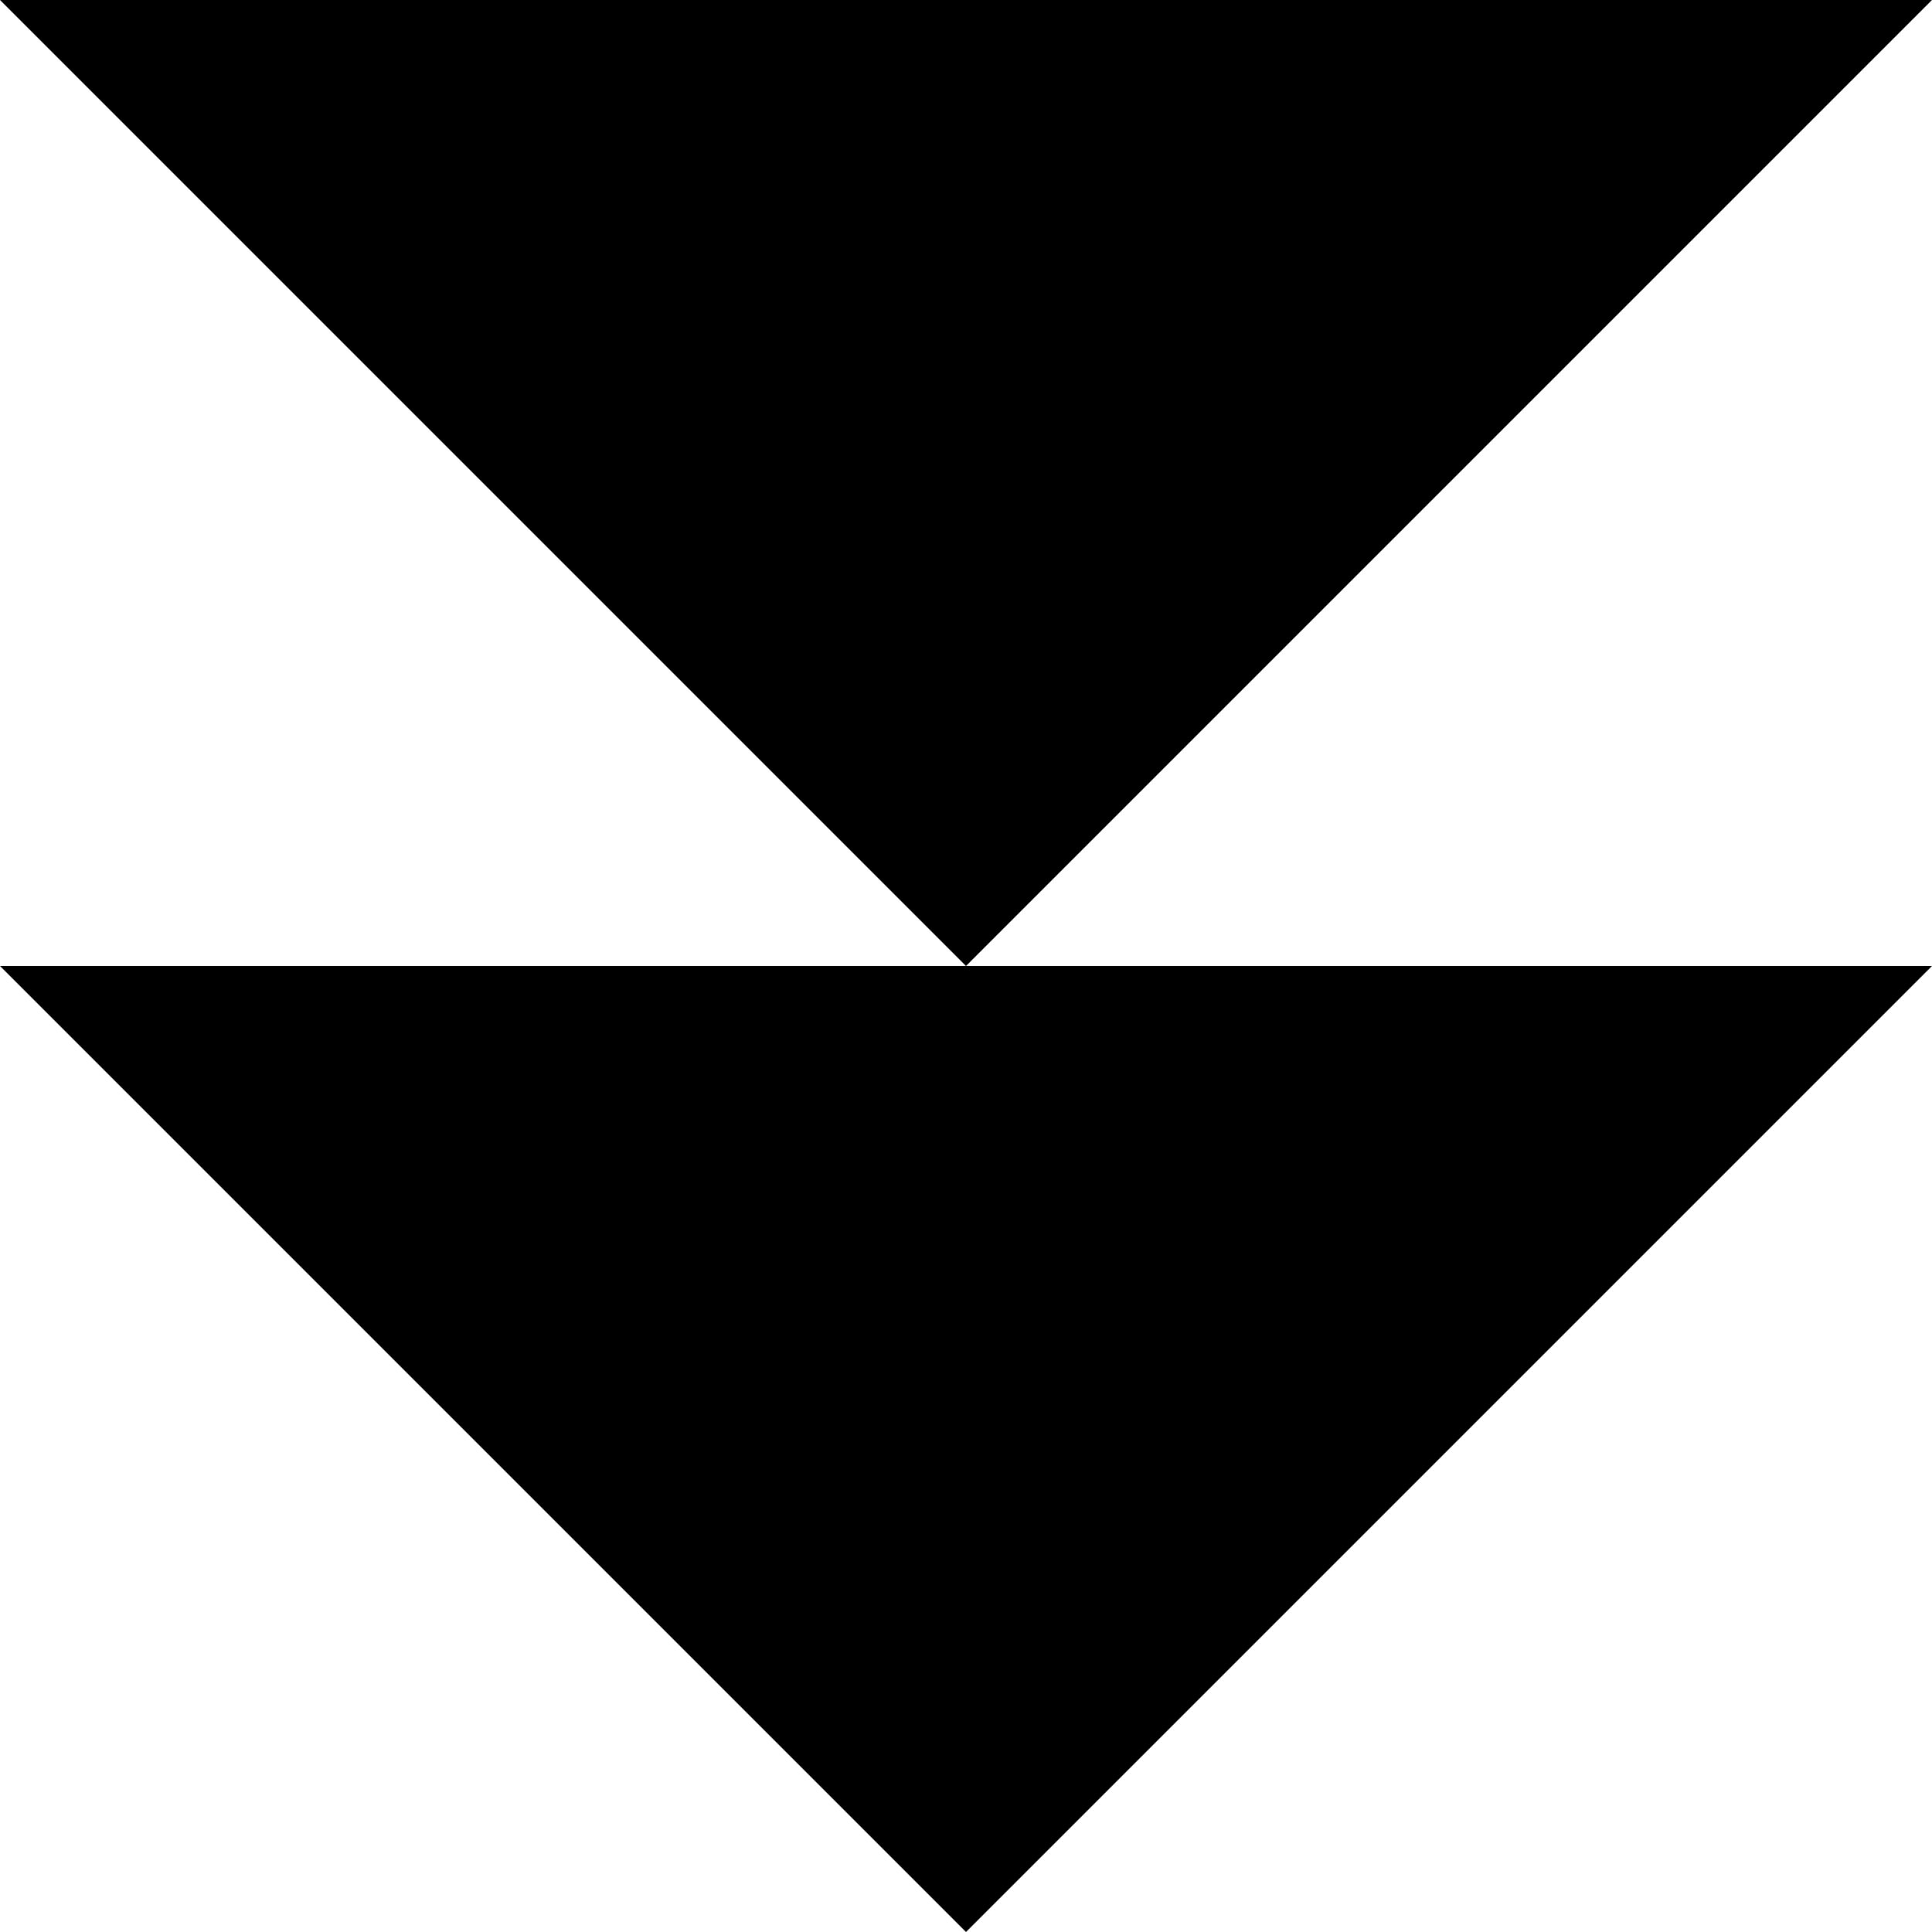 <svg width="24" height="24" viewBox="0 0 24 24" fill="none" xmlns="http://www.w3.org/2000/svg">
<path d="M0 12L12 24L24 12L0 12Z" fill="black"/>
<path d="M0 -3.8147e-06L12 12L24 -3.8147e-06L0 -3.8147e-06Z" fill="black"/>
</svg>

